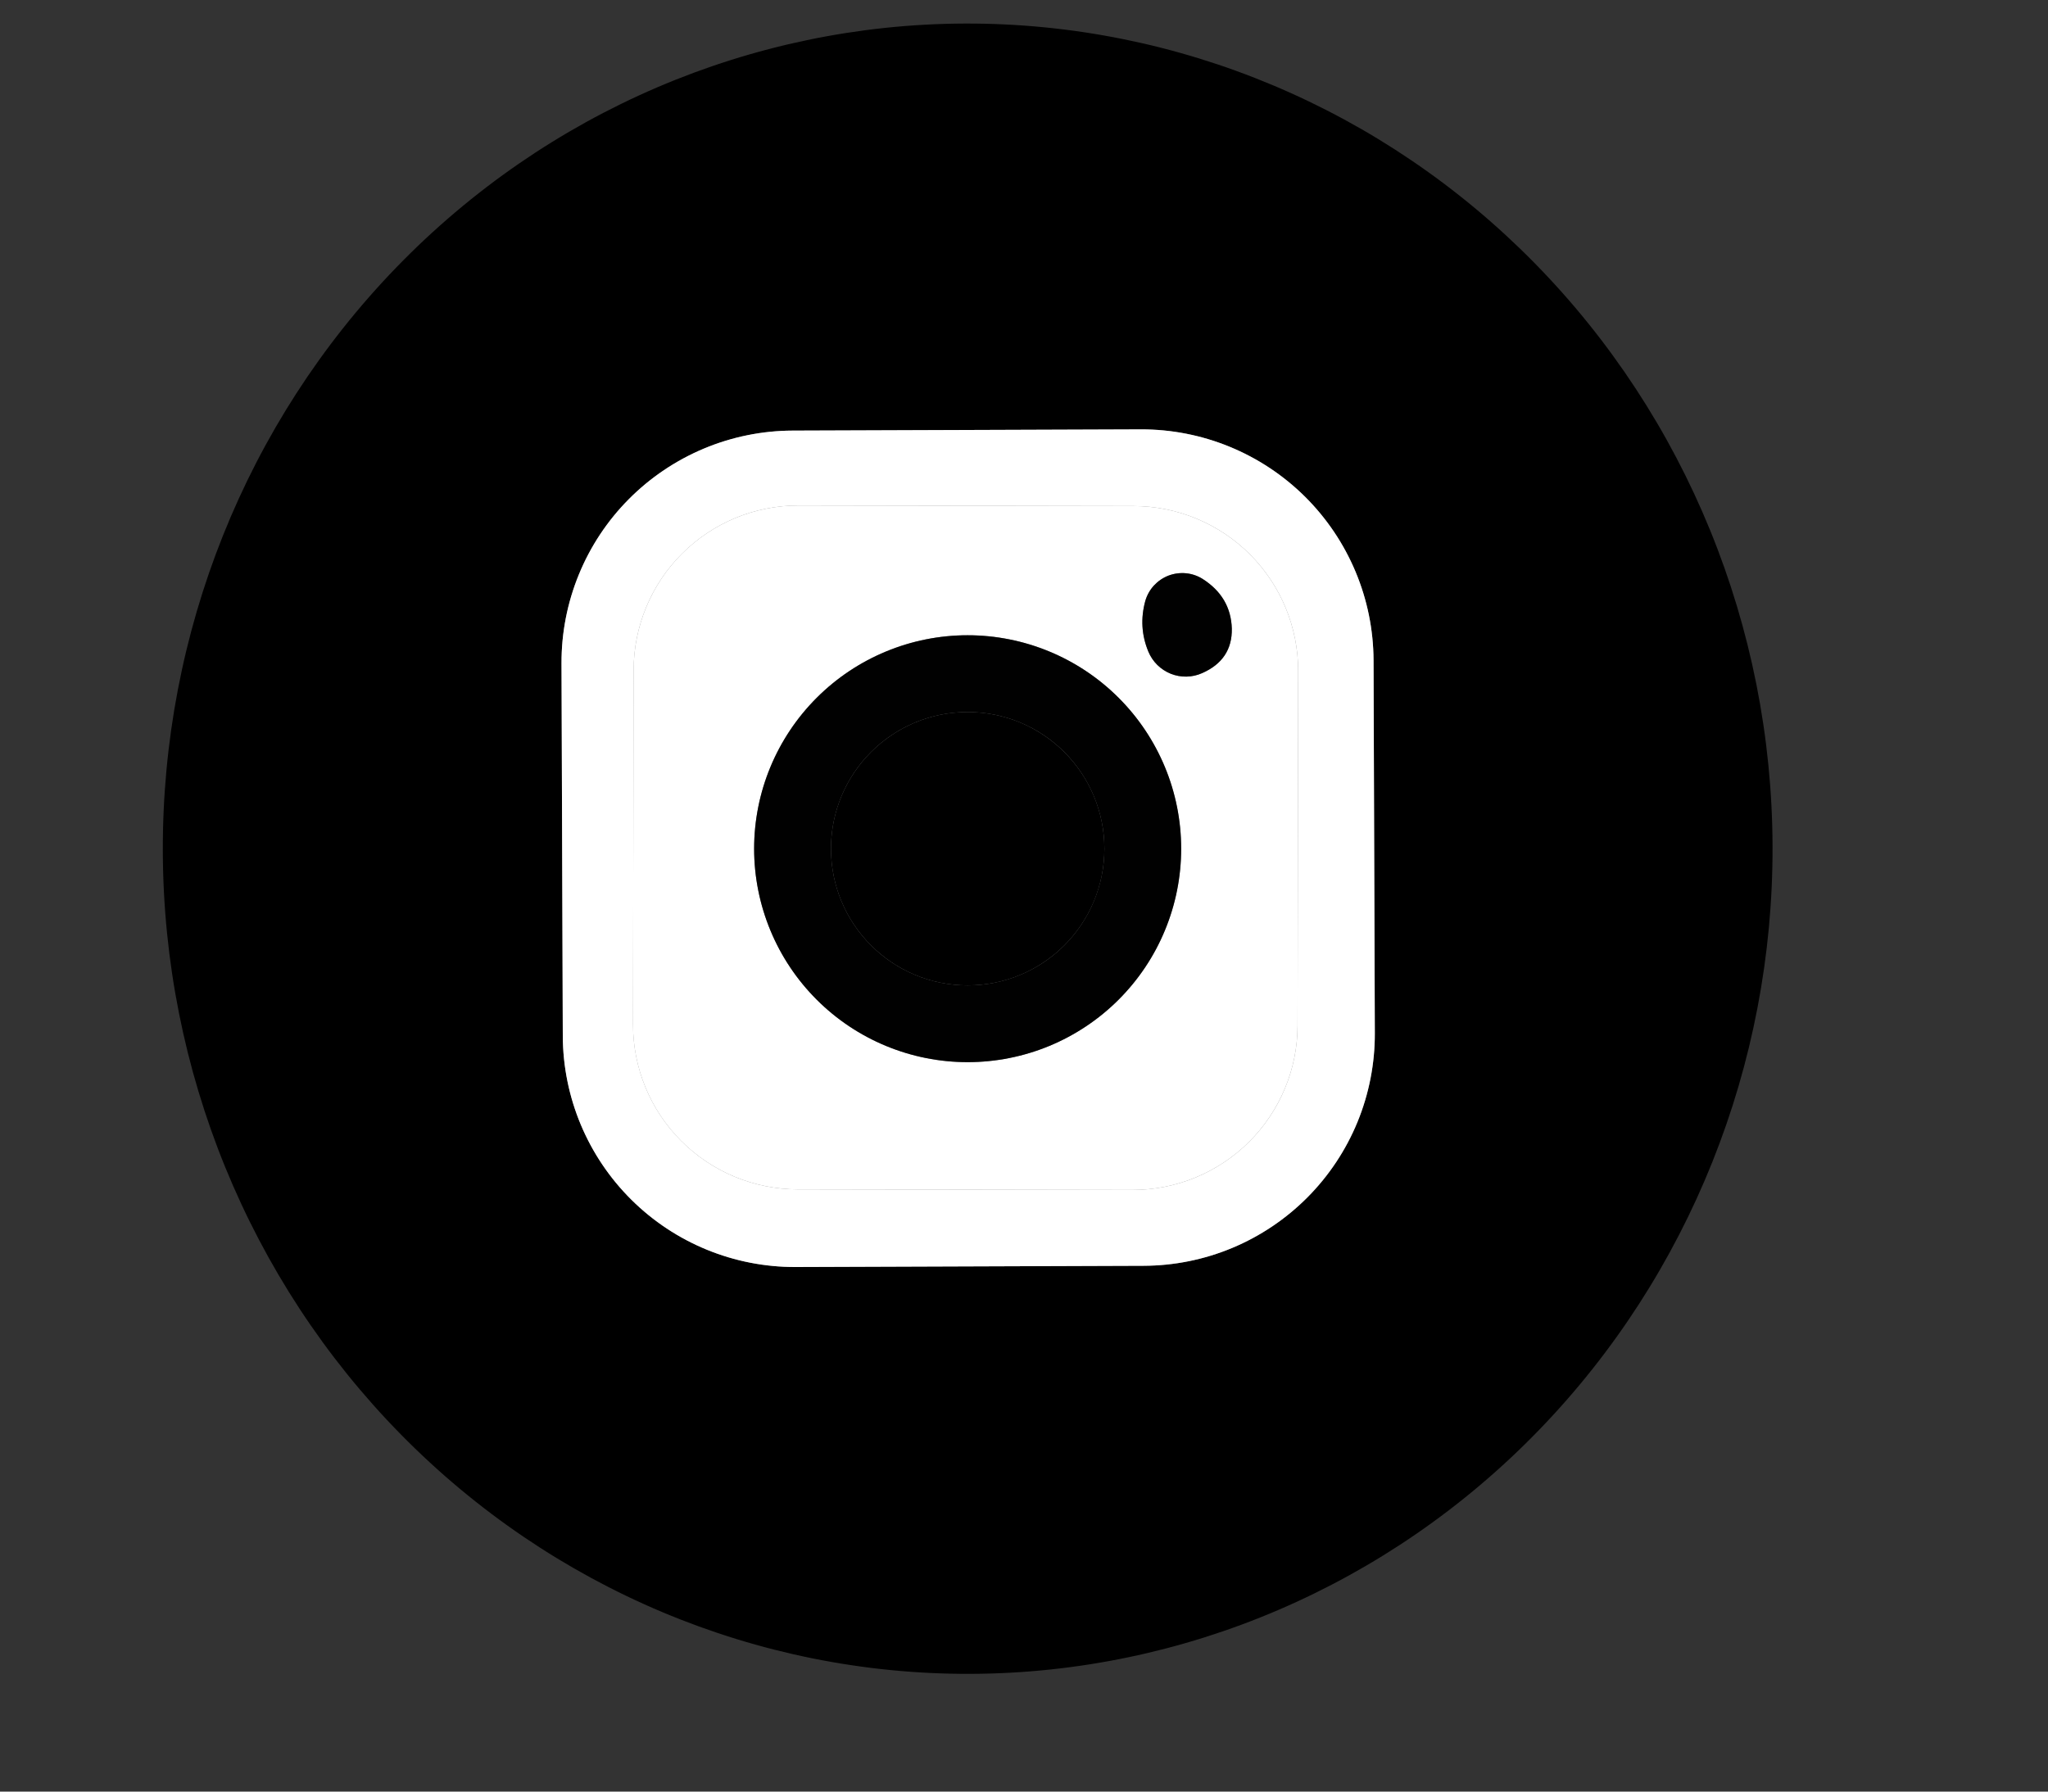 <svg width="40" height="35" viewBox="0 0 40 35" fill="none" xmlns="http://www.w3.org/2000/svg">
<rect x="0" y="0" width="40" height="35" fill="#333333" stroke="none"/>
<g clip-path="url(#clip0_1122_7819)">
<path d="M26.827 12.903C26.823 11.701 26.341 10.551 25.489 9.704C24.636 8.858 23.482 8.384 22.281 8.388L15.481 8.412C14.886 8.414 14.297 8.533 13.749 8.763C13.2 8.993 12.702 9.328 12.283 9.75C11.863 10.172 11.531 10.673 11.306 11.223C11.08 11.774 10.965 12.363 10.967 12.958L10.992 20.238C10.996 21.439 11.478 22.59 12.33 23.436C13.183 24.283 14.337 24.756 15.538 24.752L22.338 24.728C22.933 24.726 23.522 24.607 24.07 24.378C24.619 24.148 25.117 23.812 25.537 23.39C25.956 22.968 26.288 22.468 26.514 21.917C26.739 21.367 26.854 20.777 26.852 20.183L26.827 12.903Z" stroke="#808080" stroke-width="2"/>
<path d="M25.355 13.111C25.357 12.258 25.019 11.438 24.416 10.833C23.813 10.228 22.995 9.887 22.141 9.886L15.601 9.875C15.178 9.874 14.759 9.956 14.368 10.117C13.977 10.279 13.622 10.515 13.322 10.814C13.023 11.112 12.785 11.467 12.623 11.857C12.46 12.248 12.376 12.666 12.375 13.089L12.363 20.009C12.362 20.863 12.7 21.683 13.302 22.287C13.905 22.892 14.724 23.233 15.578 23.235L22.118 23.246C22.541 23.247 22.959 23.164 23.35 23.003C23.741 22.842 24.097 22.605 24.396 22.307C24.696 22.008 24.933 21.654 25.096 21.263C25.259 20.873 25.343 20.454 25.343 20.032L25.355 13.111Z" stroke="#808080" stroke-width="2"/>
<path d="M23.479 13.15C23.872 12.977 24.066 12.687 24.059 12.28C24.046 11.867 23.856 11.544 23.489 11.31C23.391 11.248 23.279 11.21 23.163 11.199C23.047 11.188 22.93 11.204 22.822 11.245C22.713 11.287 22.616 11.354 22.537 11.439C22.459 11.525 22.401 11.628 22.369 11.74C22.276 12.08 22.296 12.41 22.429 12.73C22.47 12.828 22.529 12.916 22.604 12.99C22.679 13.064 22.768 13.122 22.866 13.162C22.963 13.201 23.068 13.22 23.174 13.218C23.279 13.216 23.383 13.193 23.479 13.15Z" stroke="#808080" stroke-width="2"/>
<path d="M23.07 16.58C23.07 15.474 22.63 14.414 21.848 13.632C21.066 12.85 20.005 12.41 18.899 12.41C17.794 12.41 16.733 12.85 15.951 13.632C15.169 14.414 14.729 15.474 14.729 16.58C14.729 17.128 14.837 17.67 15.047 18.176C15.257 18.682 15.564 19.142 15.951 19.529C16.733 20.311 17.794 20.75 18.899 20.75C19.447 20.75 19.989 20.642 20.495 20.433C21.001 20.223 21.461 19.916 21.848 19.529C22.235 19.142 22.543 18.682 22.752 18.176C22.962 17.67 23.07 17.128 23.07 16.58Z" stroke="#808080" stroke-width="2"/>
<path d="M21.57 16.58C21.57 15.872 21.288 15.193 20.788 14.692C20.287 14.191 19.608 13.91 18.899 13.91C18.191 13.91 17.512 14.191 17.012 14.692C16.511 15.193 16.23 15.872 16.23 16.58C16.23 16.931 16.299 17.278 16.433 17.602C16.567 17.926 16.764 18.22 17.012 18.468C17.259 18.716 17.554 18.913 17.878 19.047C18.202 19.181 18.549 19.25 18.899 19.25C19.25 19.25 19.597 19.181 19.921 19.047C20.245 18.913 20.54 18.716 20.788 18.468C21.035 18.22 21.232 17.926 21.366 17.602C21.5 17.278 21.57 16.931 21.57 16.58Z" stroke="#808080" stroke-width="2"/>
<path d="M18.956 32.7C14.787 32.715 10.783 31.03 7.824 28.017C4.865 25.005 3.195 20.91 3.18 16.635C3.165 12.36 4.807 8.254 7.744 5.221C10.682 2.187 14.674 0.475 18.843 0.46C23.013 0.446 27.017 2.13 29.976 5.143C32.934 8.156 34.605 12.25 34.62 16.525C34.635 20.801 32.993 24.907 30.055 27.94C27.118 30.973 23.125 32.685 18.956 32.7ZM26.827 12.902C26.823 11.701 26.341 10.551 25.489 9.704C24.636 8.857 23.483 8.384 22.281 8.388L15.481 8.412C14.886 8.414 14.298 8.533 13.749 8.763C13.2 8.993 12.702 9.328 12.283 9.75C11.863 10.172 11.531 10.673 11.306 11.223C11.08 11.774 10.965 12.363 10.967 12.958L10.992 20.238C10.997 21.439 11.478 22.59 12.331 23.436C13.183 24.283 14.337 24.756 15.538 24.752L22.338 24.728C22.933 24.726 23.522 24.607 24.07 24.377C24.619 24.148 25.118 23.812 25.537 23.39C25.956 22.968 26.288 22.468 26.514 21.917C26.739 21.367 26.855 20.777 26.852 20.183L26.827 12.902Z" fill="black"/>
<path d="M26.852 20.183C26.854 20.777 26.739 21.367 26.514 21.917C26.288 22.468 25.956 22.968 25.537 23.39C25.117 23.812 24.619 24.148 24.07 24.378C23.522 24.607 22.933 24.726 22.338 24.728L15.538 24.752C14.337 24.756 13.183 24.283 12.33 23.436C11.478 22.59 10.996 21.439 10.992 20.238L10.967 12.958C10.965 12.363 11.08 11.774 11.306 11.223C11.531 10.673 11.863 10.172 12.283 9.75C12.702 9.328 13.2 8.993 13.749 8.763C14.297 8.533 14.886 8.414 15.481 8.412L22.281 8.388C23.482 8.384 24.636 8.858 25.489 9.704C26.341 10.551 26.823 11.701 26.827 12.903L26.852 20.183ZM25.355 13.112C25.357 12.258 25.019 11.438 24.416 10.833C23.814 10.228 22.995 9.887 22.141 9.886L15.601 9.875C15.178 9.874 14.759 9.956 14.368 10.117C13.978 10.279 13.622 10.515 13.323 10.814C13.023 11.112 12.785 11.467 12.623 11.857C12.46 12.248 12.376 12.666 12.376 13.089L12.364 20.009C12.362 20.863 12.7 21.683 13.303 22.287C13.905 22.892 14.724 23.233 15.578 23.235L22.118 23.246C22.541 23.247 22.96 23.164 23.351 23.003C23.741 22.842 24.097 22.605 24.396 22.307C24.696 22.008 24.934 21.654 25.096 21.263C25.259 20.873 25.343 20.454 25.343 20.032L25.355 13.112Z" fill="white"/>
<path d="M25.343 20.032C25.343 20.454 25.259 20.873 25.096 21.263C24.933 21.654 24.696 22.008 24.396 22.307C24.097 22.605 23.741 22.842 23.35 23.003C22.959 23.164 22.541 23.247 22.118 23.246L15.578 23.235C14.724 23.233 13.905 22.892 13.302 22.287C12.7 21.683 12.362 20.863 12.363 20.009L12.375 13.089C12.376 12.666 12.46 12.248 12.623 11.857C12.785 11.467 13.023 11.112 13.322 10.814C13.622 10.515 13.977 10.279 14.368 10.117C14.759 9.956 15.178 9.874 15.601 9.875L22.141 9.886C22.995 9.887 23.813 10.228 24.416 10.833C25.019 11.438 25.357 12.258 25.355 13.111L25.343 20.032ZM23.479 13.15C23.873 12.977 24.066 12.687 24.059 12.28C24.046 11.867 23.856 11.544 23.489 11.31C23.391 11.248 23.279 11.21 23.163 11.199C23.047 11.188 22.93 11.204 22.822 11.245C22.713 11.287 22.616 11.354 22.537 11.439C22.459 11.525 22.401 11.628 22.369 11.74C22.276 12.08 22.296 12.41 22.429 12.73C22.47 12.828 22.529 12.916 22.604 12.99C22.679 13.064 22.768 13.122 22.866 13.162C22.964 13.201 23.068 13.22 23.174 13.218C23.279 13.216 23.383 13.193 23.479 13.15ZM23.069 16.58C23.069 15.474 22.63 14.414 21.848 13.632C21.066 12.85 20.005 12.41 18.899 12.41C17.793 12.41 16.733 12.85 15.951 13.632C15.169 14.414 14.729 15.474 14.729 16.58C14.729 17.128 14.837 17.67 15.047 18.176C15.256 18.682 15.563 19.142 15.951 19.529C16.733 20.311 17.793 20.75 18.899 20.75C19.447 20.75 19.989 20.642 20.495 20.433C21.001 20.223 21.461 19.916 21.848 19.529C22.235 19.142 22.542 18.682 22.752 18.176C22.961 17.67 23.069 17.128 23.069 16.58Z" fill="white"/>
<path d="M23.479 13.15C23.383 13.193 23.279 13.216 23.174 13.218C23.068 13.22 22.963 13.201 22.866 13.162C22.768 13.122 22.679 13.064 22.604 12.99C22.529 12.916 22.47 12.828 22.429 12.73C22.296 12.41 22.276 12.08 22.369 11.74C22.401 11.628 22.459 11.525 22.537 11.439C22.616 11.354 22.713 11.287 22.822 11.245C22.93 11.204 23.047 11.188 23.163 11.199C23.279 11.21 23.391 11.248 23.489 11.31C23.856 11.544 24.046 11.867 24.059 12.28C24.066 12.687 23.872 12.977 23.479 13.15Z" fill="#010101"/>
<path d="M23.07 16.58C23.07 17.128 22.962 17.67 22.752 18.176C22.543 18.682 22.235 19.142 21.848 19.529C21.461 19.916 21.001 20.223 20.495 20.433C19.989 20.642 19.447 20.75 18.899 20.75C17.794 20.75 16.733 20.311 15.951 19.529C15.169 18.747 14.729 17.686 14.729 16.58C14.729 15.474 15.169 14.414 15.951 13.632C16.733 12.85 17.794 12.41 18.899 12.41C20.005 12.41 21.066 12.85 21.848 13.632C22.63 14.414 23.07 15.474 23.07 16.58ZM21.57 16.58C21.57 15.872 21.288 15.193 20.788 14.692C20.287 14.191 19.608 13.91 18.899 13.91C18.191 13.91 17.512 14.191 17.012 14.692C16.511 15.193 16.23 15.872 16.23 16.58C16.23 16.931 16.299 17.278 16.433 17.602C16.567 17.926 16.764 18.22 17.012 18.468C17.259 18.716 17.554 18.913 17.878 19.047C18.202 19.181 18.549 19.25 18.899 19.25C19.25 19.25 19.597 19.181 19.921 19.047C20.245 18.913 20.54 18.716 20.788 18.468C21.035 18.22 21.232 17.926 21.366 17.602C21.5 17.278 21.57 16.931 21.57 16.58Z" fill="#010101"/>
<path d="M18.899 19.25C20.374 19.25 21.57 18.055 21.57 16.58C21.57 15.106 20.374 13.91 18.899 13.91C17.425 13.91 16.23 15.106 16.23 16.58C16.23 18.055 17.425 19.25 18.899 19.25Z" fill="black"/>
</g>
<defs>
<clipPath id="clip0_1122_7819">
<rect width="39" height="35" fill="white" transform="translate(0.6 0)"/>
</clipPath>
</defs>
</svg>
